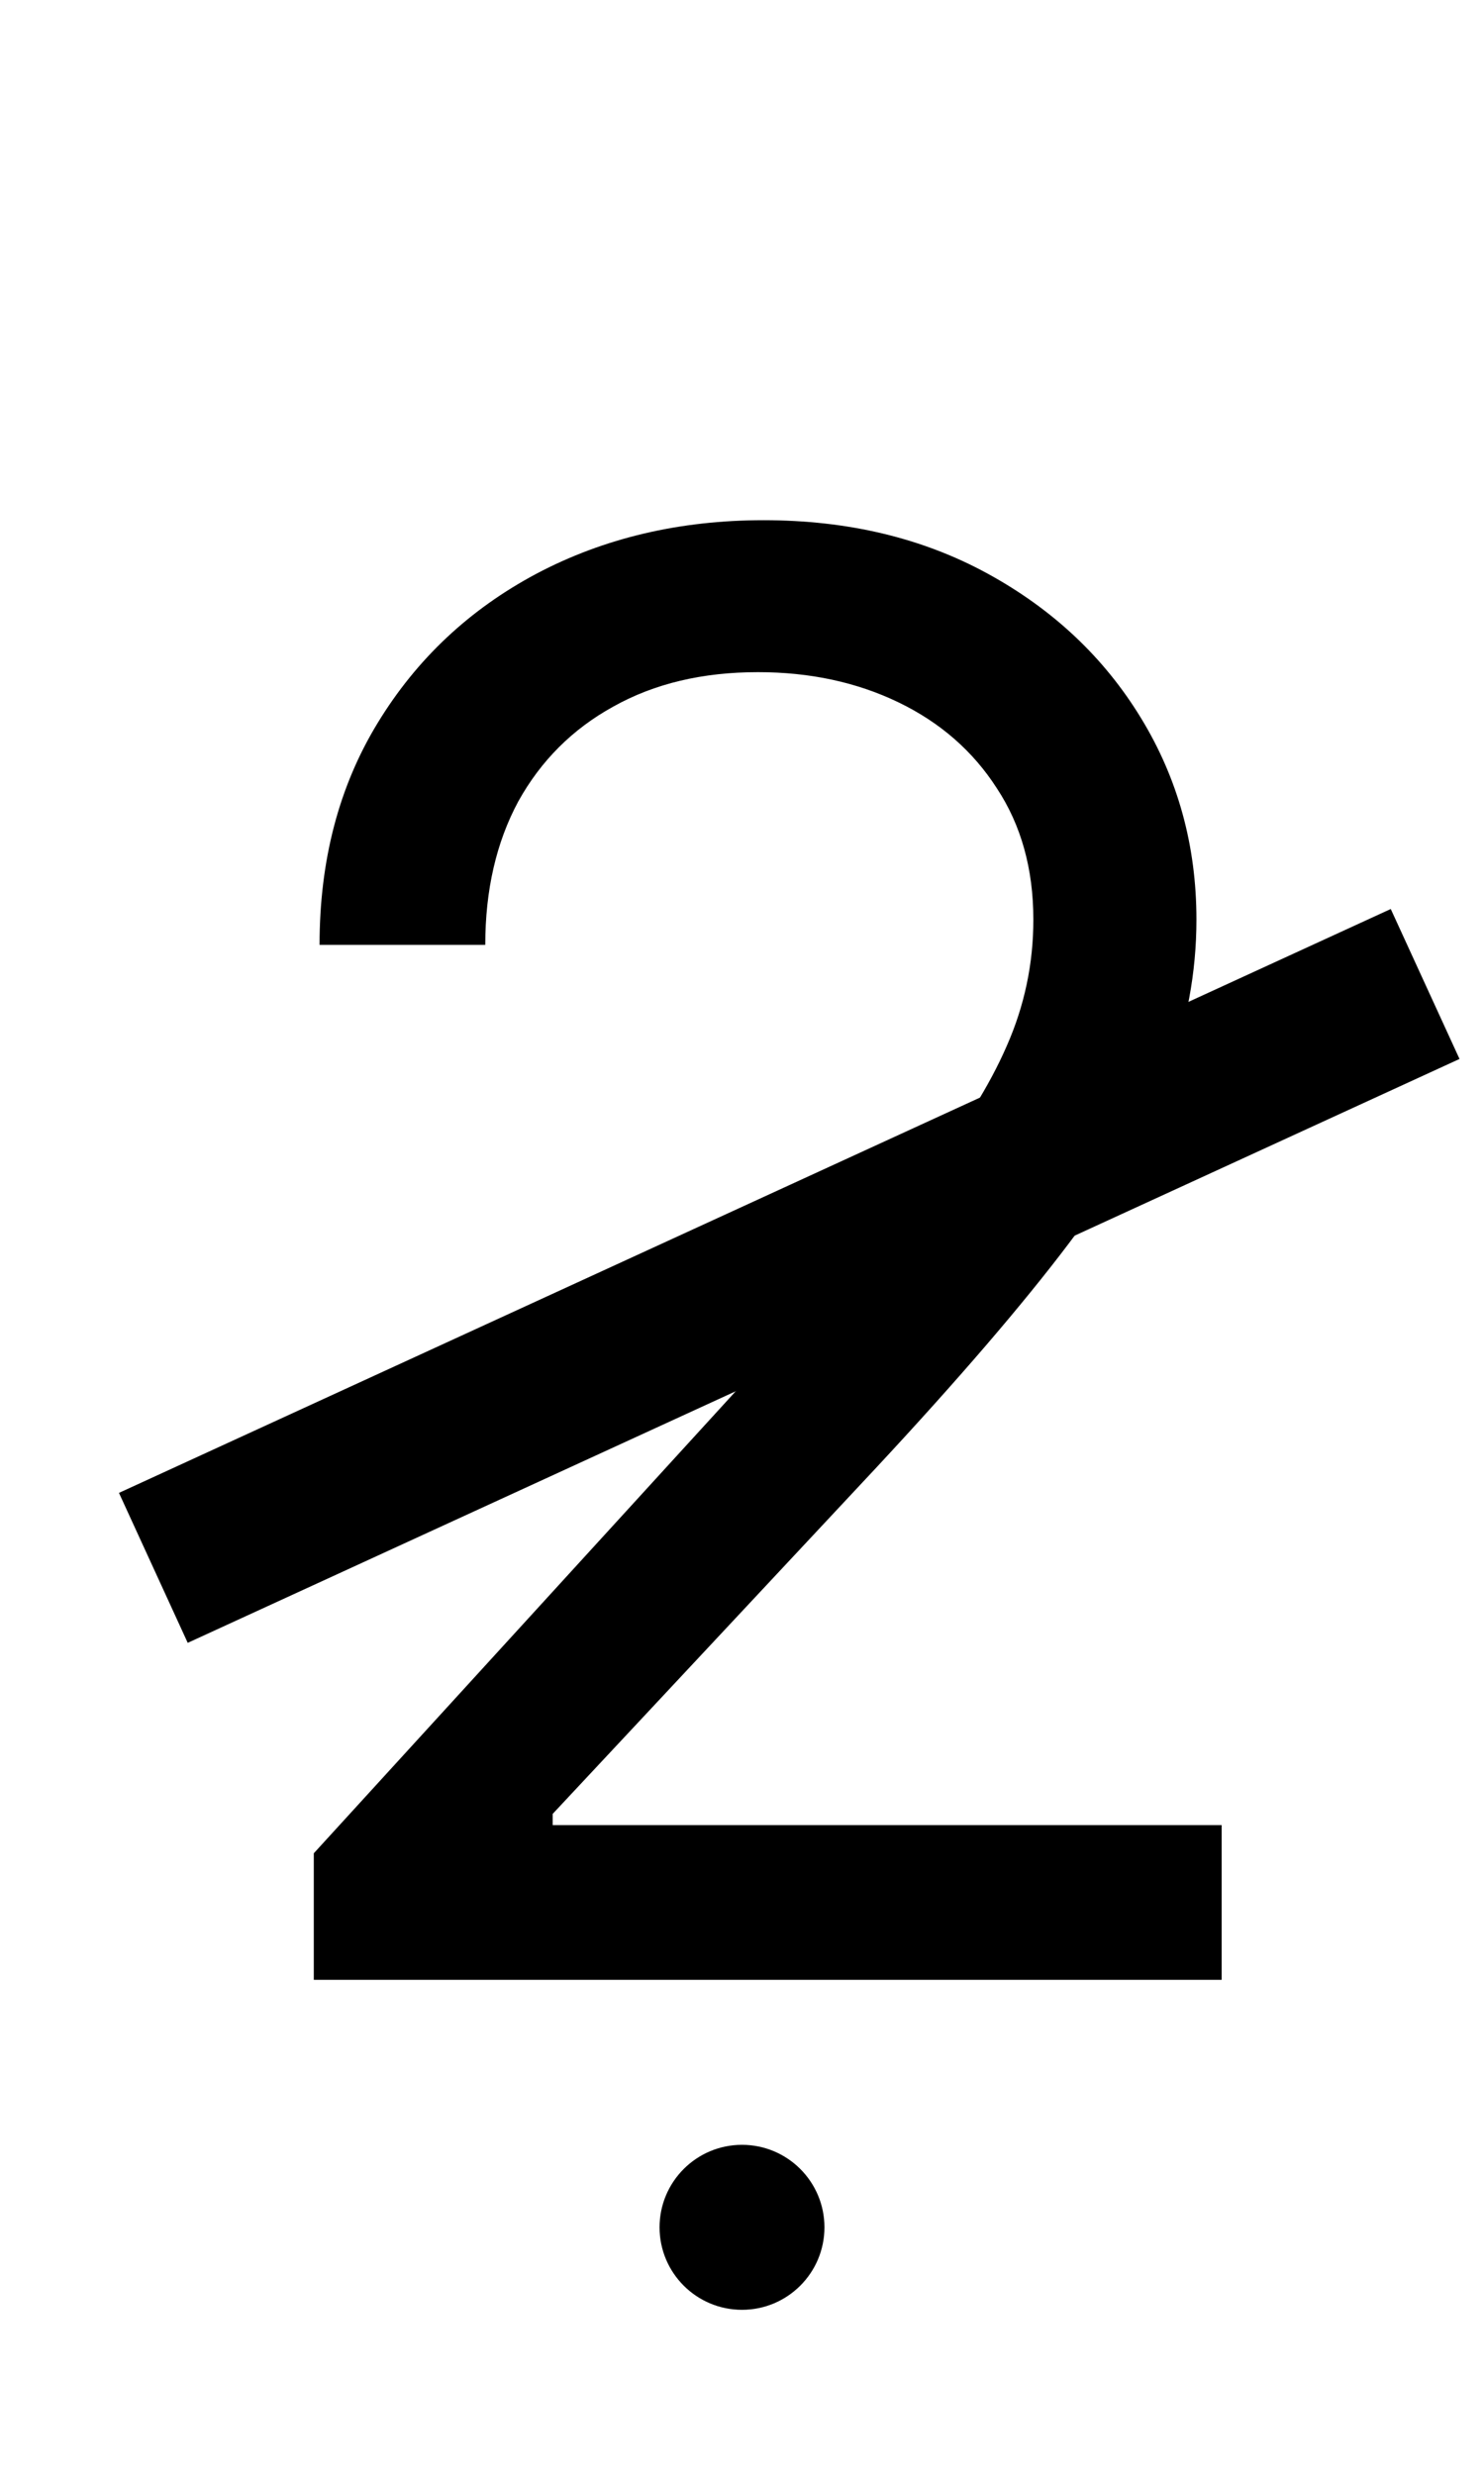 <svg width="9" height="15" viewBox="0 0 9 15" fill="none" xmlns="http://www.w3.org/2000/svg">
<g id="re-low-kres">
<g id="re-low-kres-g">
<path id="re-low-kres_2" d="M1.903 12V11.233L4.784 8.08C5.122 7.71 5.401 7.389 5.619 7.116C5.838 6.841 6 6.582 6.105 6.341C6.213 6.097 6.267 5.841 6.267 5.574C6.267 5.267 6.193 5.001 6.045 4.777C5.901 4.553 5.702 4.379 5.449 4.257C5.196 4.135 4.912 4.074 4.597 4.074C4.261 4.074 3.969 4.143 3.719 4.283C3.472 4.419 3.28 4.611 3.143 4.858C3.01 5.105 2.943 5.395 2.943 5.727H1.938C1.938 5.216 2.055 4.767 2.291 4.381C2.527 3.994 2.848 3.693 3.254 3.477C3.663 3.261 4.122 3.153 4.631 3.153C5.142 3.153 5.595 3.261 5.99 3.477C6.385 3.693 6.695 3.984 6.919 4.351C7.143 4.717 7.256 5.125 7.256 5.574C7.256 5.895 7.197 6.209 7.081 6.516C6.967 6.82 6.768 7.159 6.484 7.534C6.203 7.906 5.812 8.361 5.312 8.898L3.352 10.994V11.062H7.409V12H1.903Z" fill="black"/>
<line id="re-low-kres-line" x1="8.643" y1="5.964" x2="0.93" y2="9.503" stroke="black"/>
<circle id="re-low-kres-ecl" cx="4.5" cy="13.5" r="0.5" fill="black"/>
</g>
</g>
</svg>
